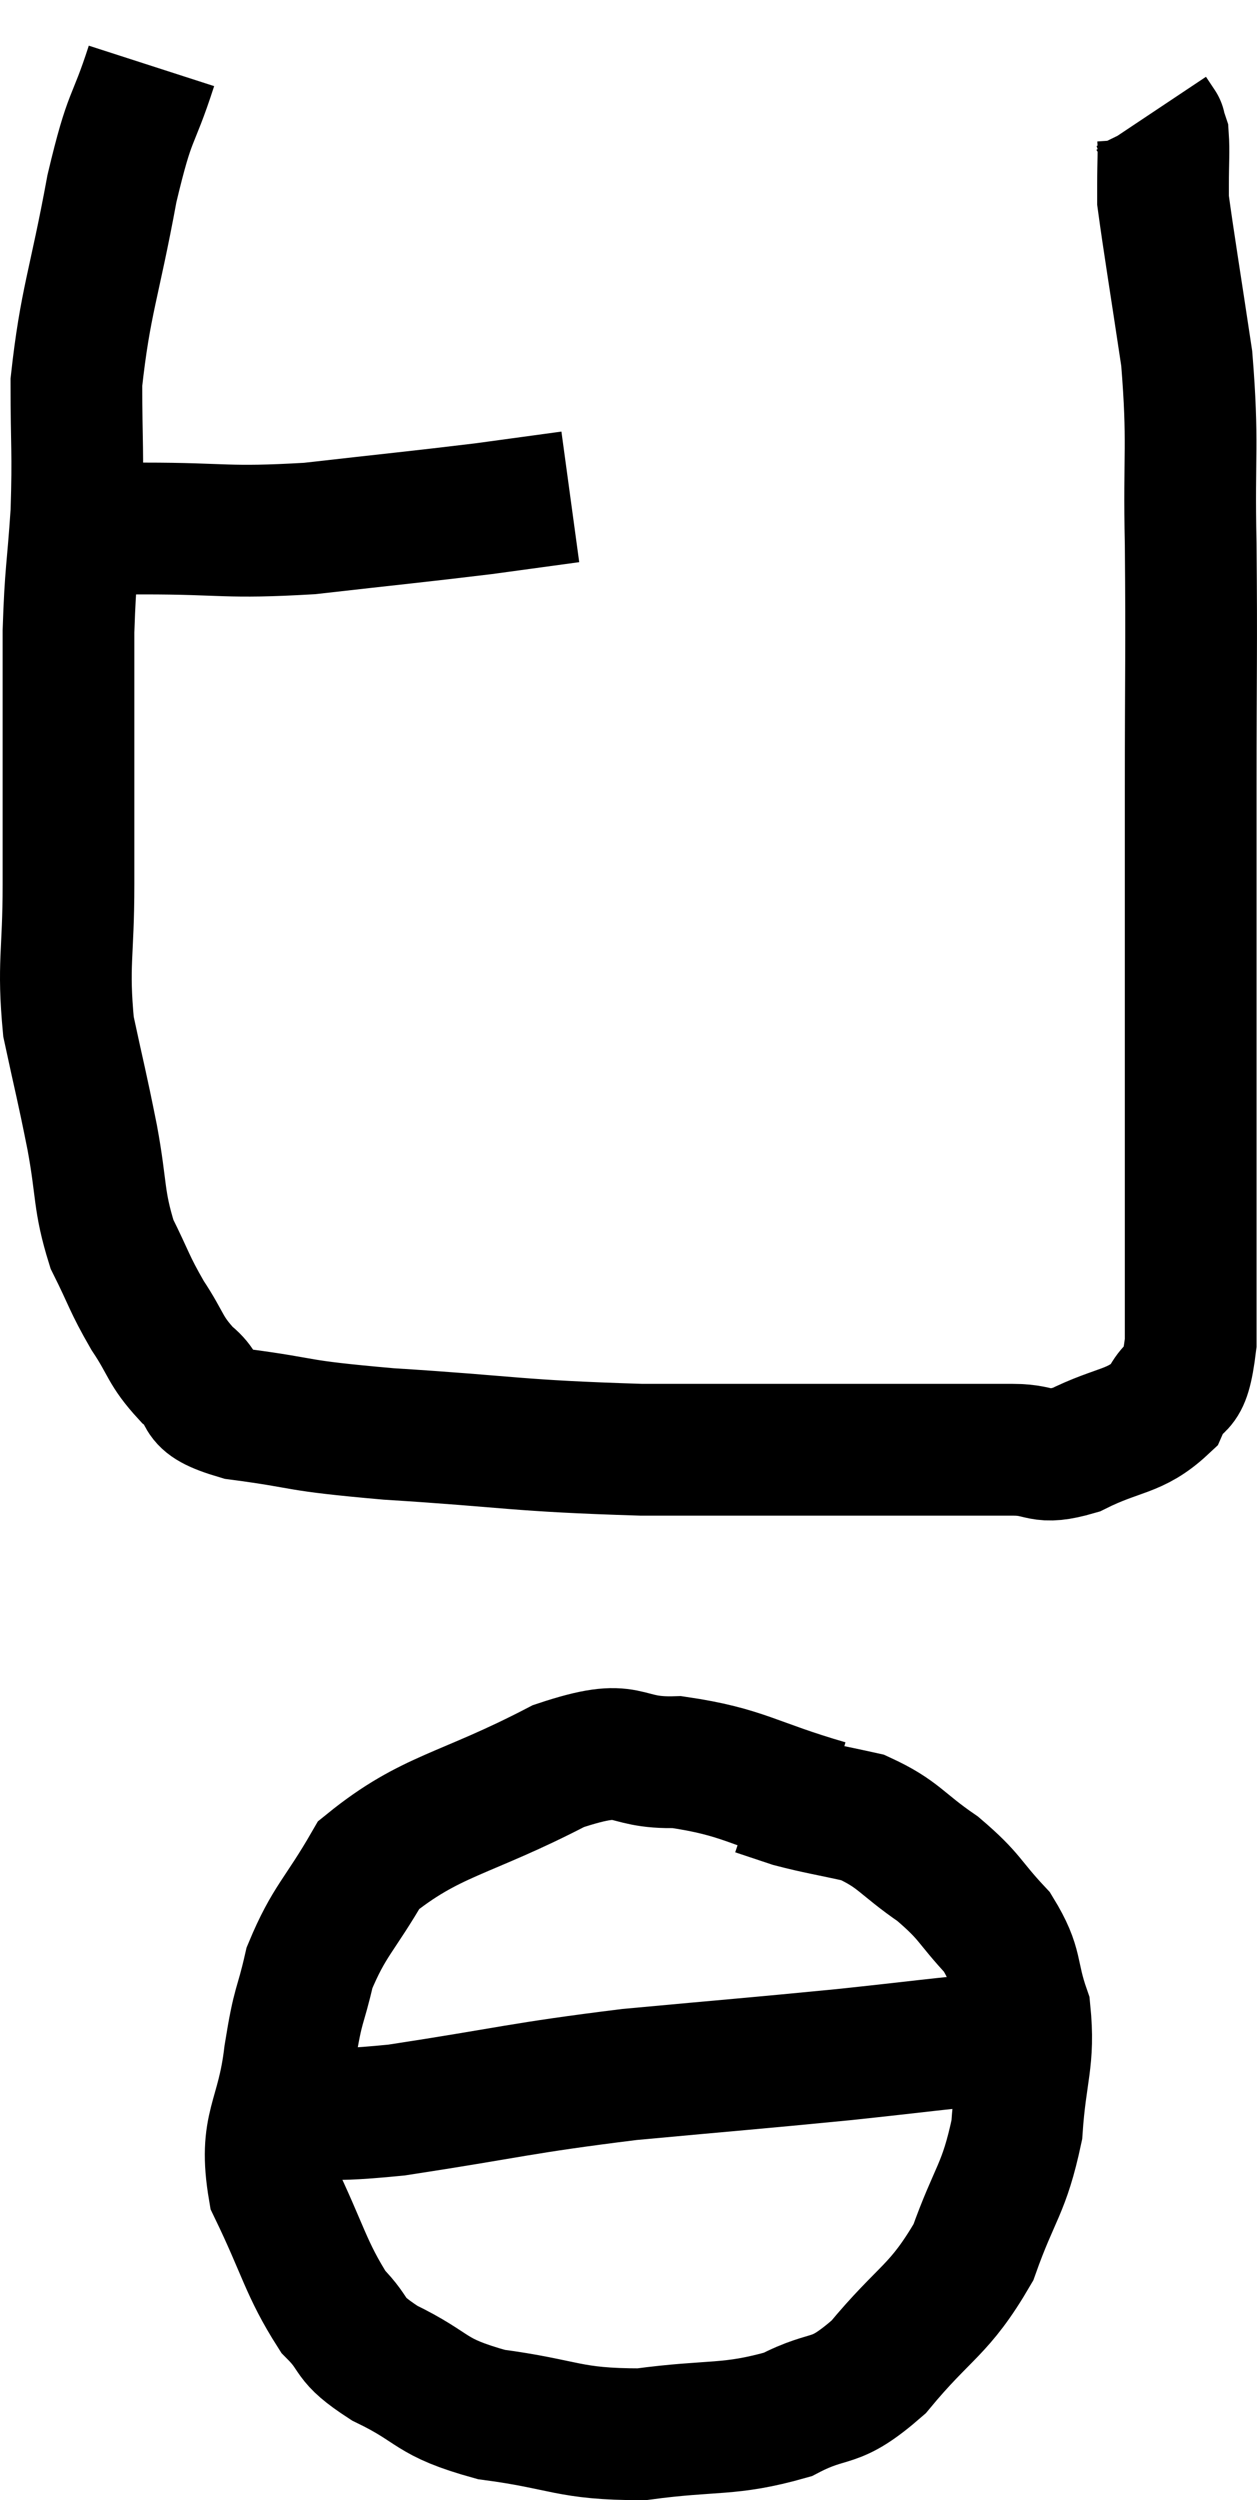 <svg xmlns="http://www.w3.org/2000/svg" viewBox="9.82 3.74 19.087 37.94" width="19.087" height="37.94"><path d="M 10.86 11.76 C 11.43 11.76, 11.085 11.76, 12 11.76 C 13.26 11.76, 13.23 11.835, 14.52 11.76 C 15.84 11.61, 16.17 11.58, 17.16 11.46 C 17.82 11.37, 18.15 11.325, 18.48 11.28 L 18.48 11.28" fill="none" stroke="black" stroke-width="2"></path><path d="M 12.12 4.74 C 11.82 5.67, 11.805 5.4, 11.52 6.6 C 11.25 8.07, 11.115 8.31, 10.98 9.54 C 10.98 10.53, 11.01 10.575, 10.98 11.52 C 10.92 12.42, 10.89 12.405, 10.86 13.32 C 10.86 14.25, 10.86 14.22, 10.86 15.18 C 10.86 16.17, 10.86 16.125, 10.86 17.16 C 10.86 18.24, 10.77 18.36, 10.86 19.32 C 11.04 20.16, 11.055 20.175, 11.22 21 C 11.37 21.81, 11.31 21.945, 11.52 22.62 C 11.79 23.16, 11.775 23.205, 12.06 23.7 C 12.36 24.15, 12.315 24.225, 12.66 24.6 C 13.05 24.9, 12.675 24.975, 13.44 25.2 C 14.58 25.35, 14.19 25.365, 15.72 25.5 C 17.64 25.62, 17.61 25.68, 19.56 25.74 C 21.54 25.74, 22.11 25.74, 23.52 25.74 C 24.36 25.74, 24.54 25.74, 25.2 25.74 C 25.68 25.74, 25.59 25.905, 26.16 25.74 C 26.82 25.41, 27.045 25.485, 27.48 25.08 C 27.69 24.6, 27.795 24.99, 27.9 24.12 C 27.9 22.86, 27.9 22.995, 27.9 21.6 C 27.9 20.07, 27.9 20.01, 27.9 18.54 C 27.9 17.13, 27.9 17.355, 27.9 15.72 C 27.9 13.86, 27.915 13.635, 27.9 12 C 27.87 10.59, 27.945 10.485, 27.84 9.18 C 27.66 7.98, 27.57 7.44, 27.48 6.78 C 27.48 6.66, 27.48 6.6, 27.48 6.54 C 27.48 6.54, 27.48 6.54, 27.48 6.54 C 27.48 6.54, 27.48 6.72, 27.48 6.54 C 27.48 6.18, 27.495 6.045, 27.48 5.82 C 27.45 5.73, 27.435 5.685, 27.42 5.64 C 27.42 5.64, 27.45 5.685, 27.42 5.64 L 27.3 5.46" fill="none" stroke="black" stroke-width="2"></path><path d="M 22.38 31.14 C 21.24 30.81, 21.12 30.63, 20.1 30.48 C 19.2 30.51, 19.47 30.15, 18.3 30.54 C 16.86 31.29, 16.365 31.275, 15.42 32.04 C 14.97 32.82, 14.82 32.88, 14.52 33.6 C 14.37 34.26, 14.355 34.08, 14.22 34.92 C 14.1 35.94, 13.815 35.985, 13.98 36.96 C 14.43 37.89, 14.46 38.16, 14.88 38.82 C 15.27 39.21, 15.06 39.21, 15.66 39.6 C 16.47 39.99, 16.305 40.11, 17.28 40.38 C 18.42 40.53, 18.435 40.68, 19.56 40.68 C 20.67 40.53, 20.88 40.635, 21.78 40.38 C 22.47 40.02, 22.455 40.275, 23.16 39.66 C 23.88 38.79, 24.075 38.82, 24.6 37.92 C 24.93 36.99, 25.065 36.975, 25.26 36.06 C 25.32 35.16, 25.455 35.01, 25.38 34.26 C 25.17 33.66, 25.29 33.6, 24.96 33.06 C 24.51 32.58, 24.57 32.535, 24.06 32.1 C 23.49 31.71, 23.475 31.575, 22.92 31.32 C 22.38 31.2, 22.245 31.185, 21.84 31.08 L 21.3 30.9" fill="none" stroke="black" stroke-width="2"></path><path d="M 13.92 35.76 C 14.88 35.76, 14.475 35.895, 15.84 35.76 C 17.61 35.49, 17.685 35.43, 19.38 35.22 C 21 35.07, 21.24 35.055, 22.62 34.92 C 23.76 34.8, 24.165 34.74, 24.9 34.68 C 25.23 34.68, 25.335 34.68, 25.56 34.68 C 25.68 34.68, 25.74 34.68, 25.8 34.68 L 25.8 34.68" fill="none" stroke="black" stroke-width="2"></path></svg>